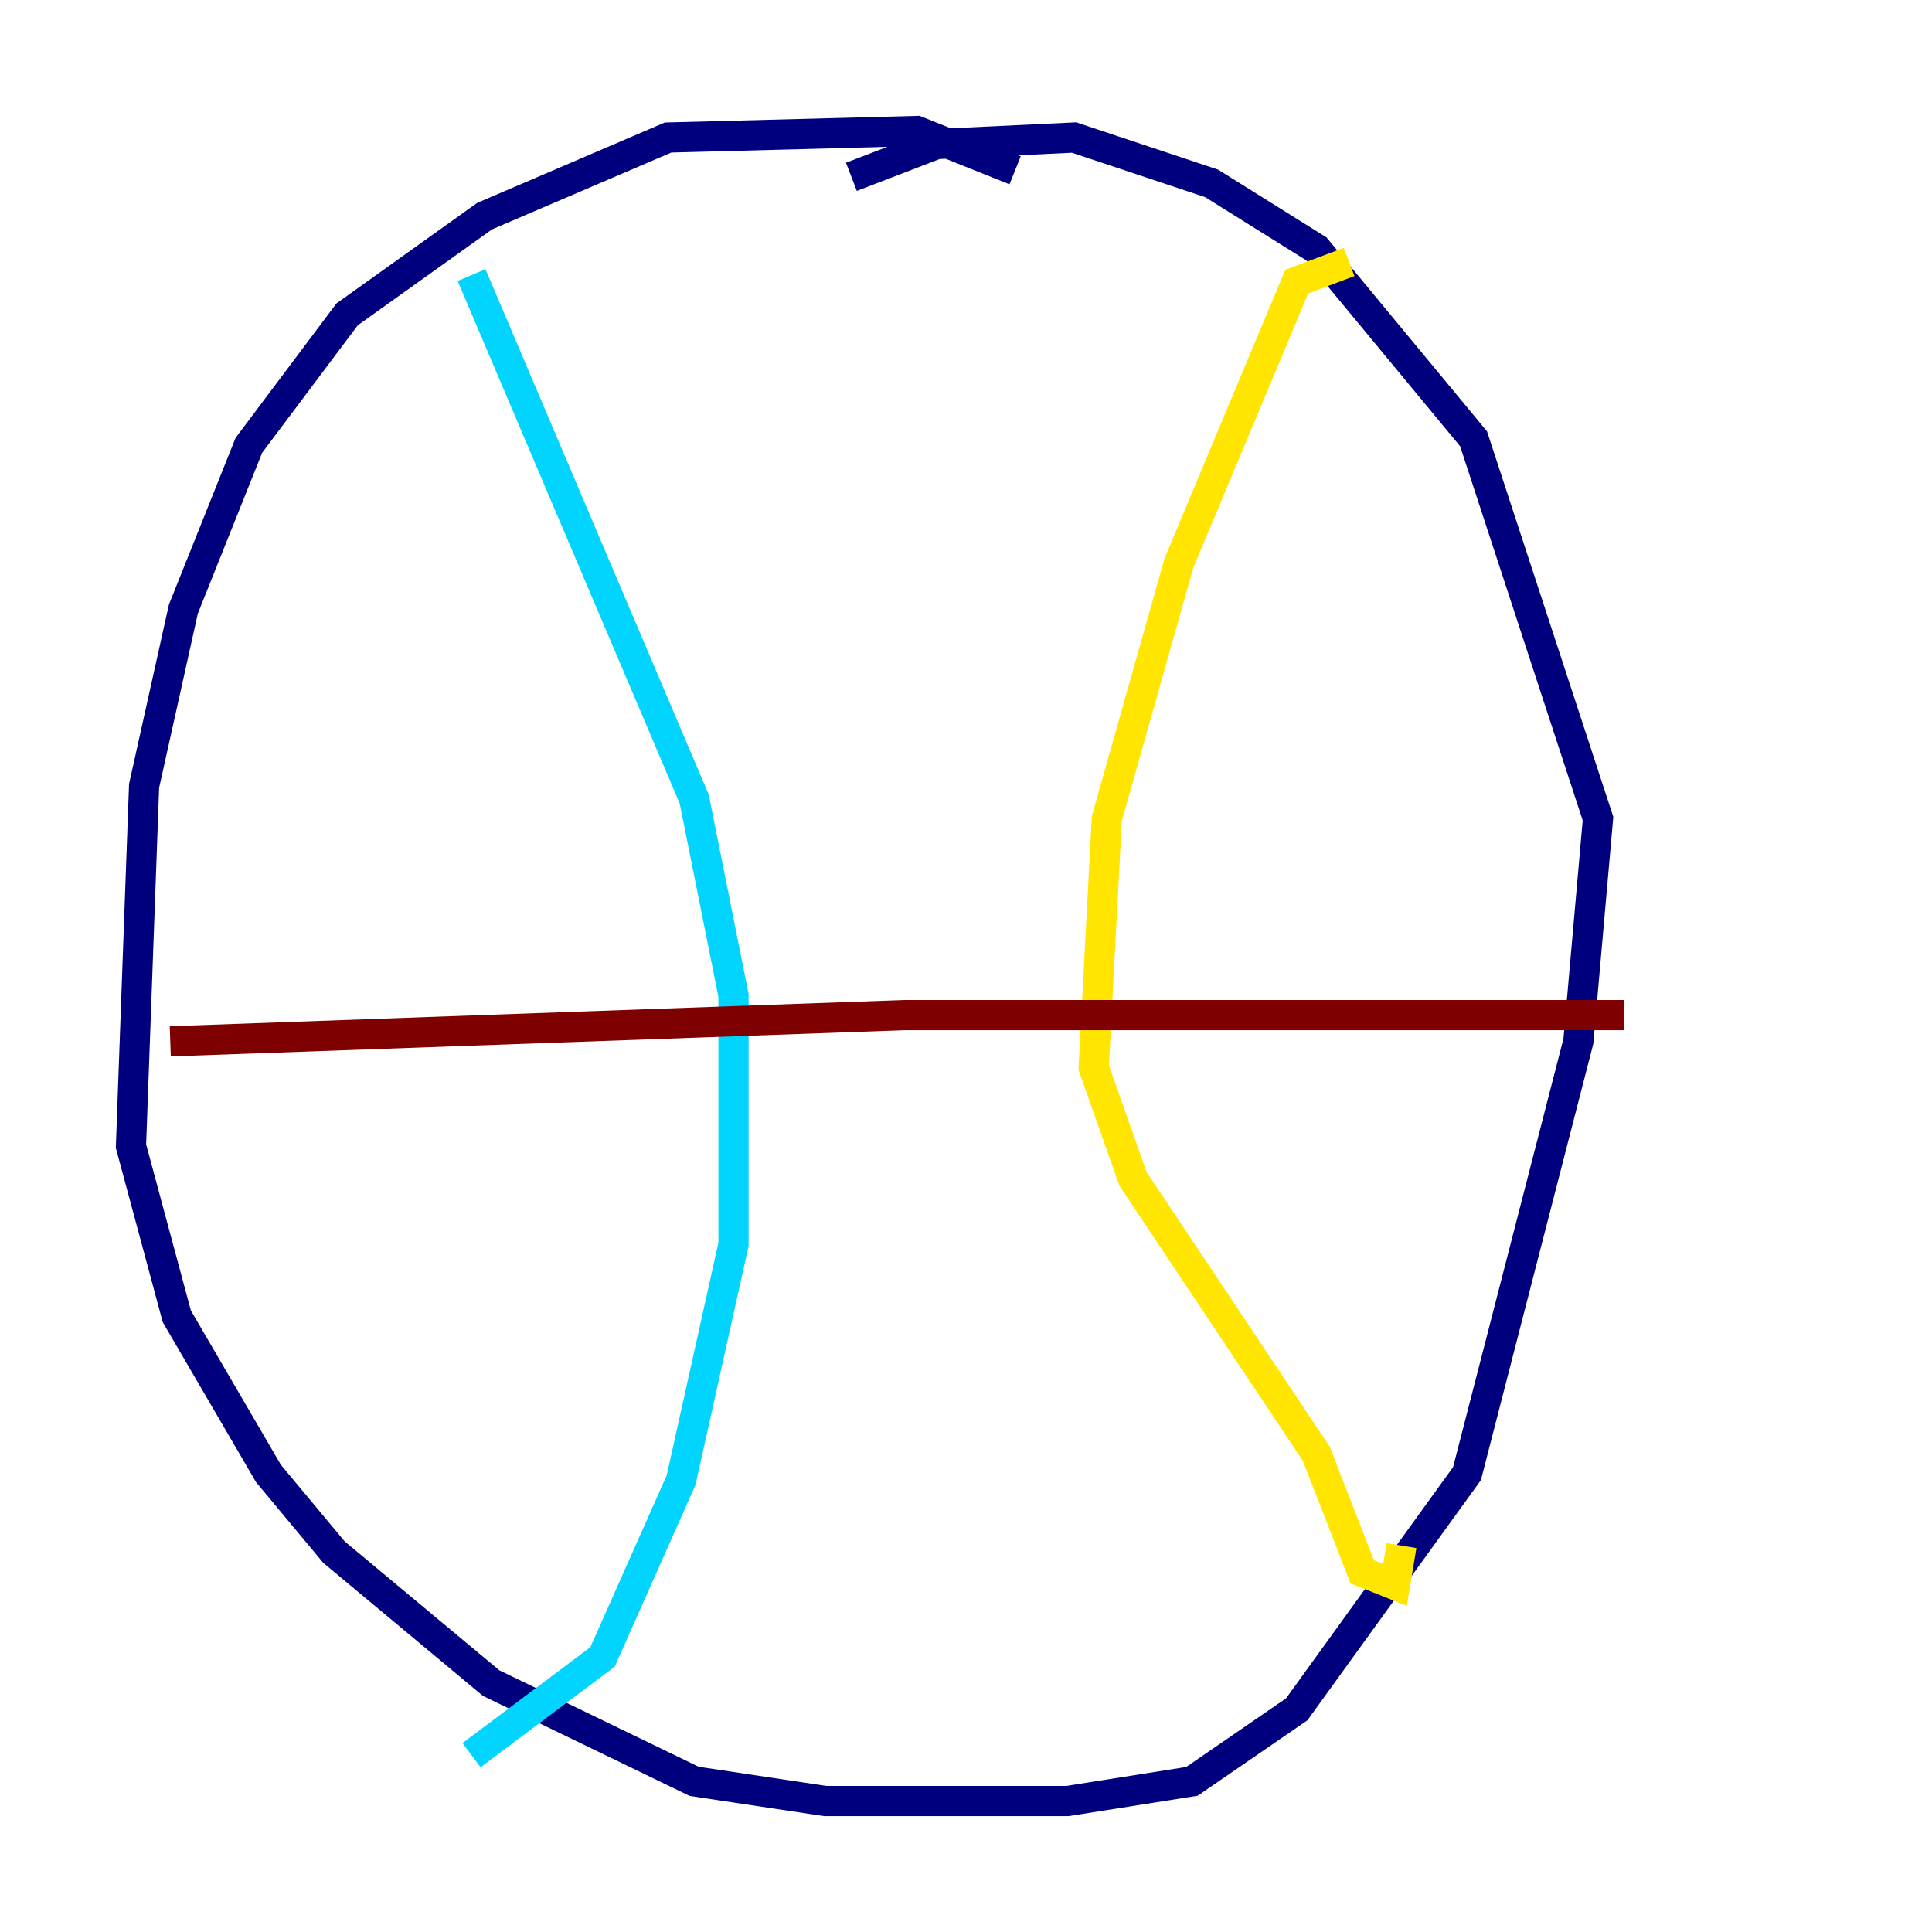<?xml version="1.0" encoding="utf-8" ?>
<svg baseProfile="tiny" height="128" version="1.2" viewBox="0,0,128,128" width="128" xmlns="http://www.w3.org/2000/svg" xmlns:ev="http://www.w3.org/2001/xml-events" xmlns:xlink="http://www.w3.org/1999/xlink"><defs /><polyline fill="none" points="67.254,11.281 60.746,8.678 44.258,9.112 32.108,14.319 22.997,20.827 16.488,29.505 12.149,40.352 9.546,52.068 8.678,75.932 11.715,87.214 17.79,97.627 22.129,102.834 32.542,111.512 45.993,118.02 54.671,119.322 70.725,119.322 78.969,118.02 85.912,113.248 97.193,97.627 104.57,68.99 105.871,54.237 97.627,29.071 87.214,16.488 80.271,12.149 71.159,9.112 62.047,9.546 56.407,11.715" stroke="#00007f" stroke-width="2" /><polyline fill="none" points="31.241,18.224 45.993,52.936 48.597,65.953 48.597,82.441 45.125,98.061 39.919,109.776 31.241,116.285" stroke="#00d4ff" stroke-width="2" /><polyline fill="none" points="89.383,17.356 85.912,18.658 78.102,37.315 73.329,54.237 72.461,70.725 75.064,78.102 87.214,96.325 90.251,104.136 92.42,105.003 92.854,102.4" stroke="#ffe500" stroke-width="2" /><polyline fill="none" points="11.281,68.99 59.878,67.254 107.607,67.254" stroke="#7f0000" stroke-width="2" /></svg>